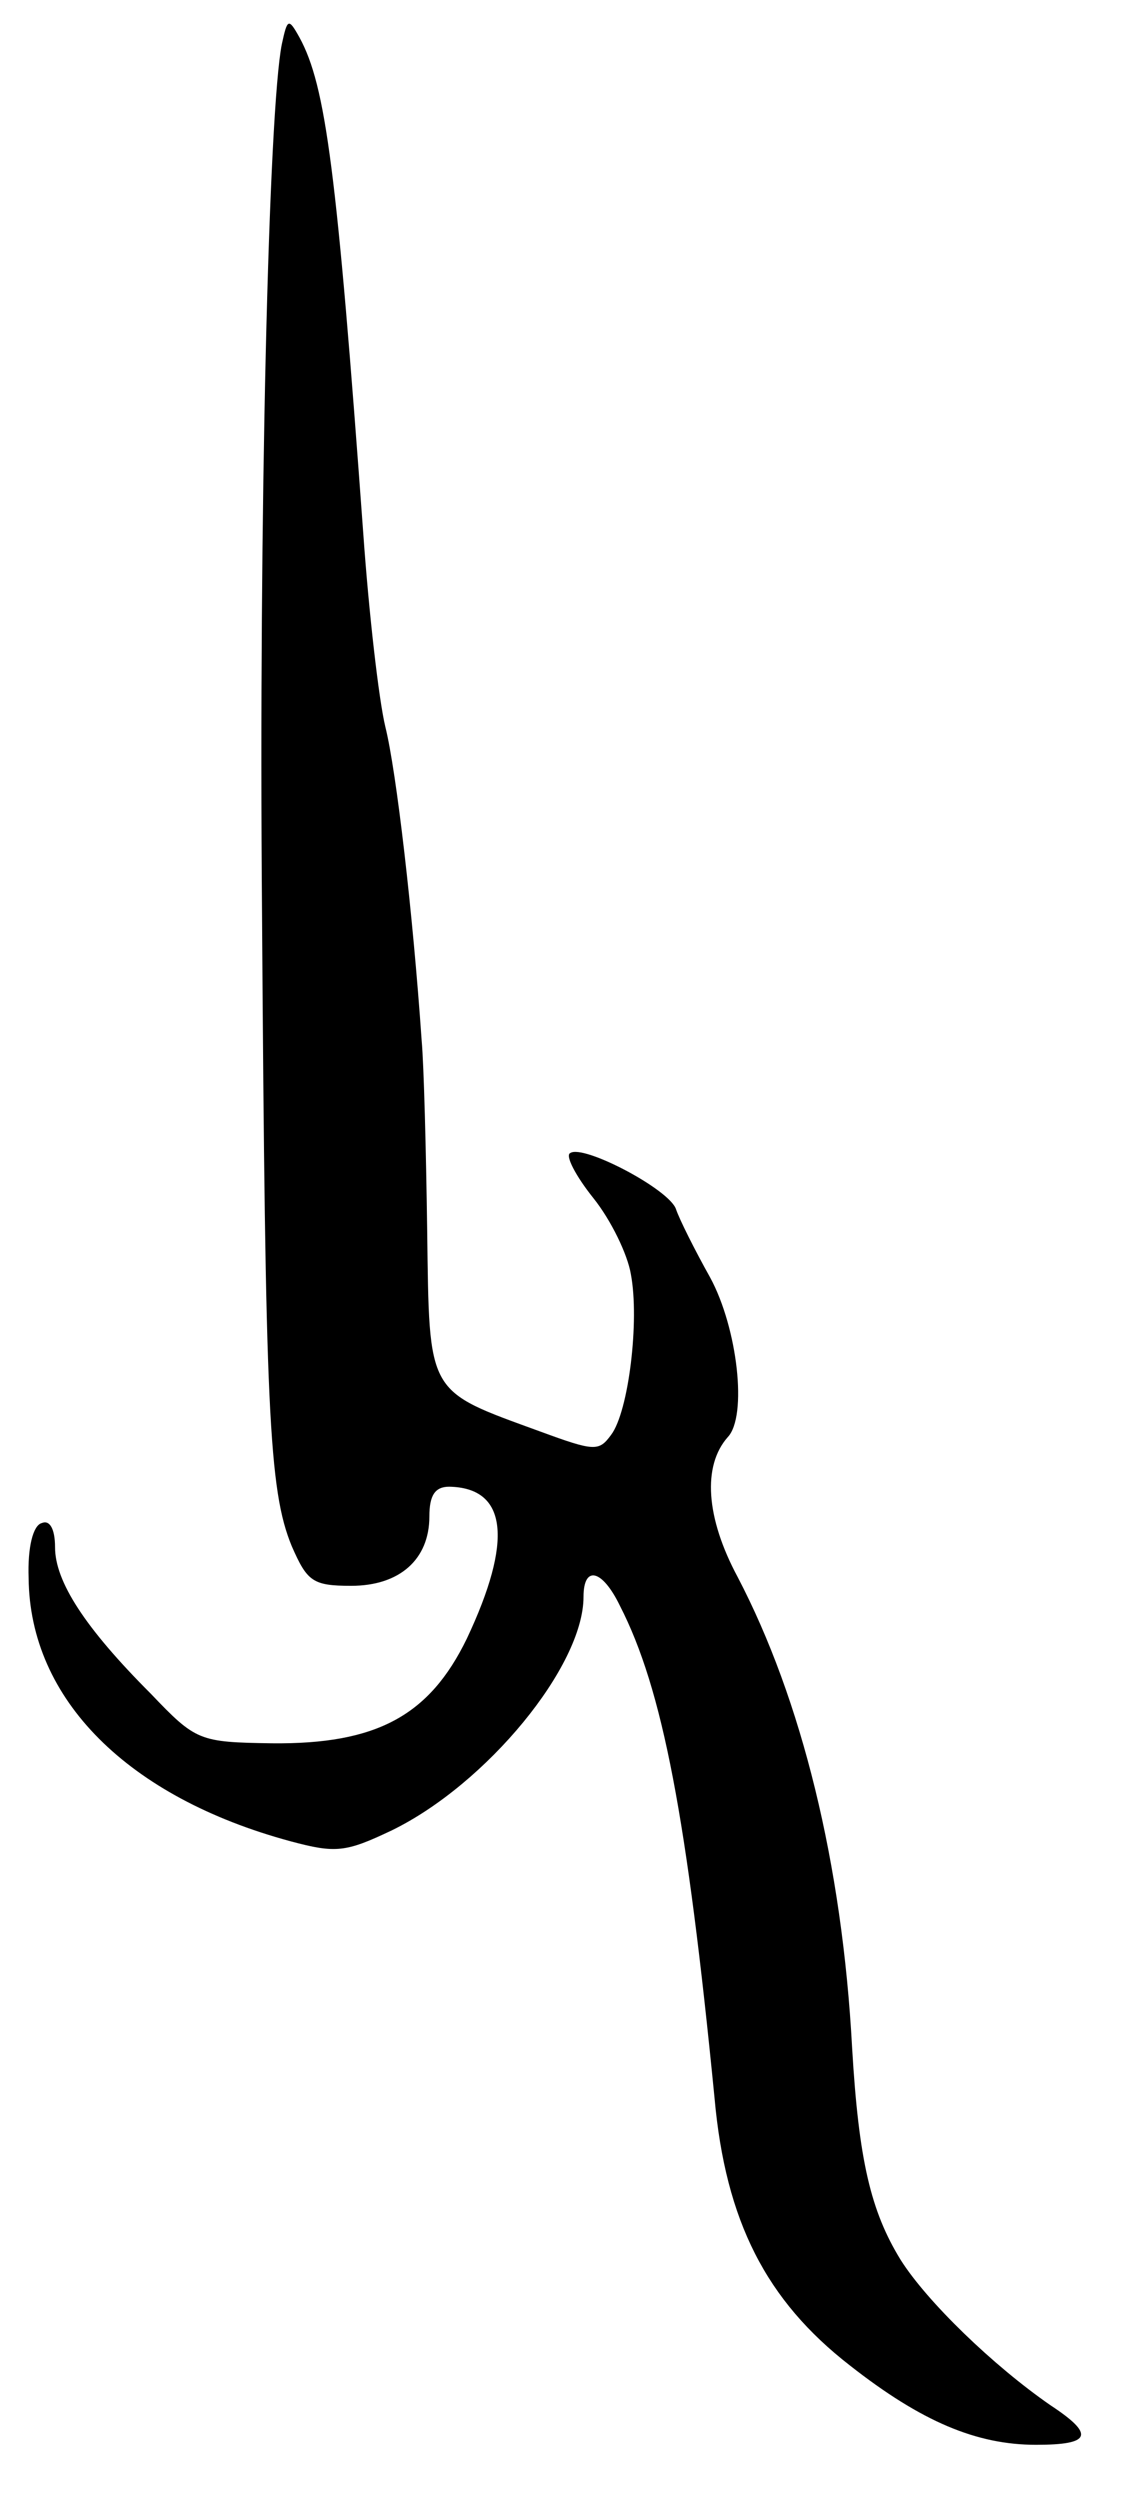 <svg version="1.0" xmlns="http://www.w3.org/2000/svg"
 width="103pt" height="227pt" viewBox="0 0 103 227"
 preserveAspectRatio="xMidYMid meet">
<g transform="translate(0,227) scale(0.1,-0.1)"
fill="#000000" stroke="none">
<path d="M256 2230 c-12 -60 -21 -426 -18 -790 3 -450 6 -523 27 -574 14 -32
19 -36 54 -36 44 0 71 24 71 63 0 19 5 27 18 27 53 -1 58 -49 16 -138 -34 -70
-82 -96 -177 -95 -66 1 -69 2 -110 45 -60 60 -87 102 -87 133 0 17 -5 25 -12
22 -8 -2 -13 -22 -12 -50 1 -110 90 -199 238 -239 41 -11 50 -10 92 10 86 42
174 149 174 212 0 29 17 25 33 -8 39 -76 61 -193 86 -447 10 -112 47 -184 123
-243 65 -51 115 -72 169 -72 50 0 54 9 13 36 -52 36 -112 94 -136 132 -27 44
-38 90 -44 192 -9 168 -46 317 -104 428 -29 54 -32 101 -9 127 18 19 9 99 -16
145 -14 25 -28 53 -31 62 -6 18 -84 59 -96 51 -5 -2 5 -21 21 -41 16 -20 31
-51 34 -69 8 -42 -2 -125 -18 -146 -11 -15 -15 -15 -64 3 -104 38 -101 32
-103 183 -1 72 -3 150 -5 172 -8 116 -23 245 -33 285 -6 25 -15 104 -20 175
-24 330 -34 407 -58 451 -10 18 -11 17 -16 -6z"/>
</g>
</svg>
